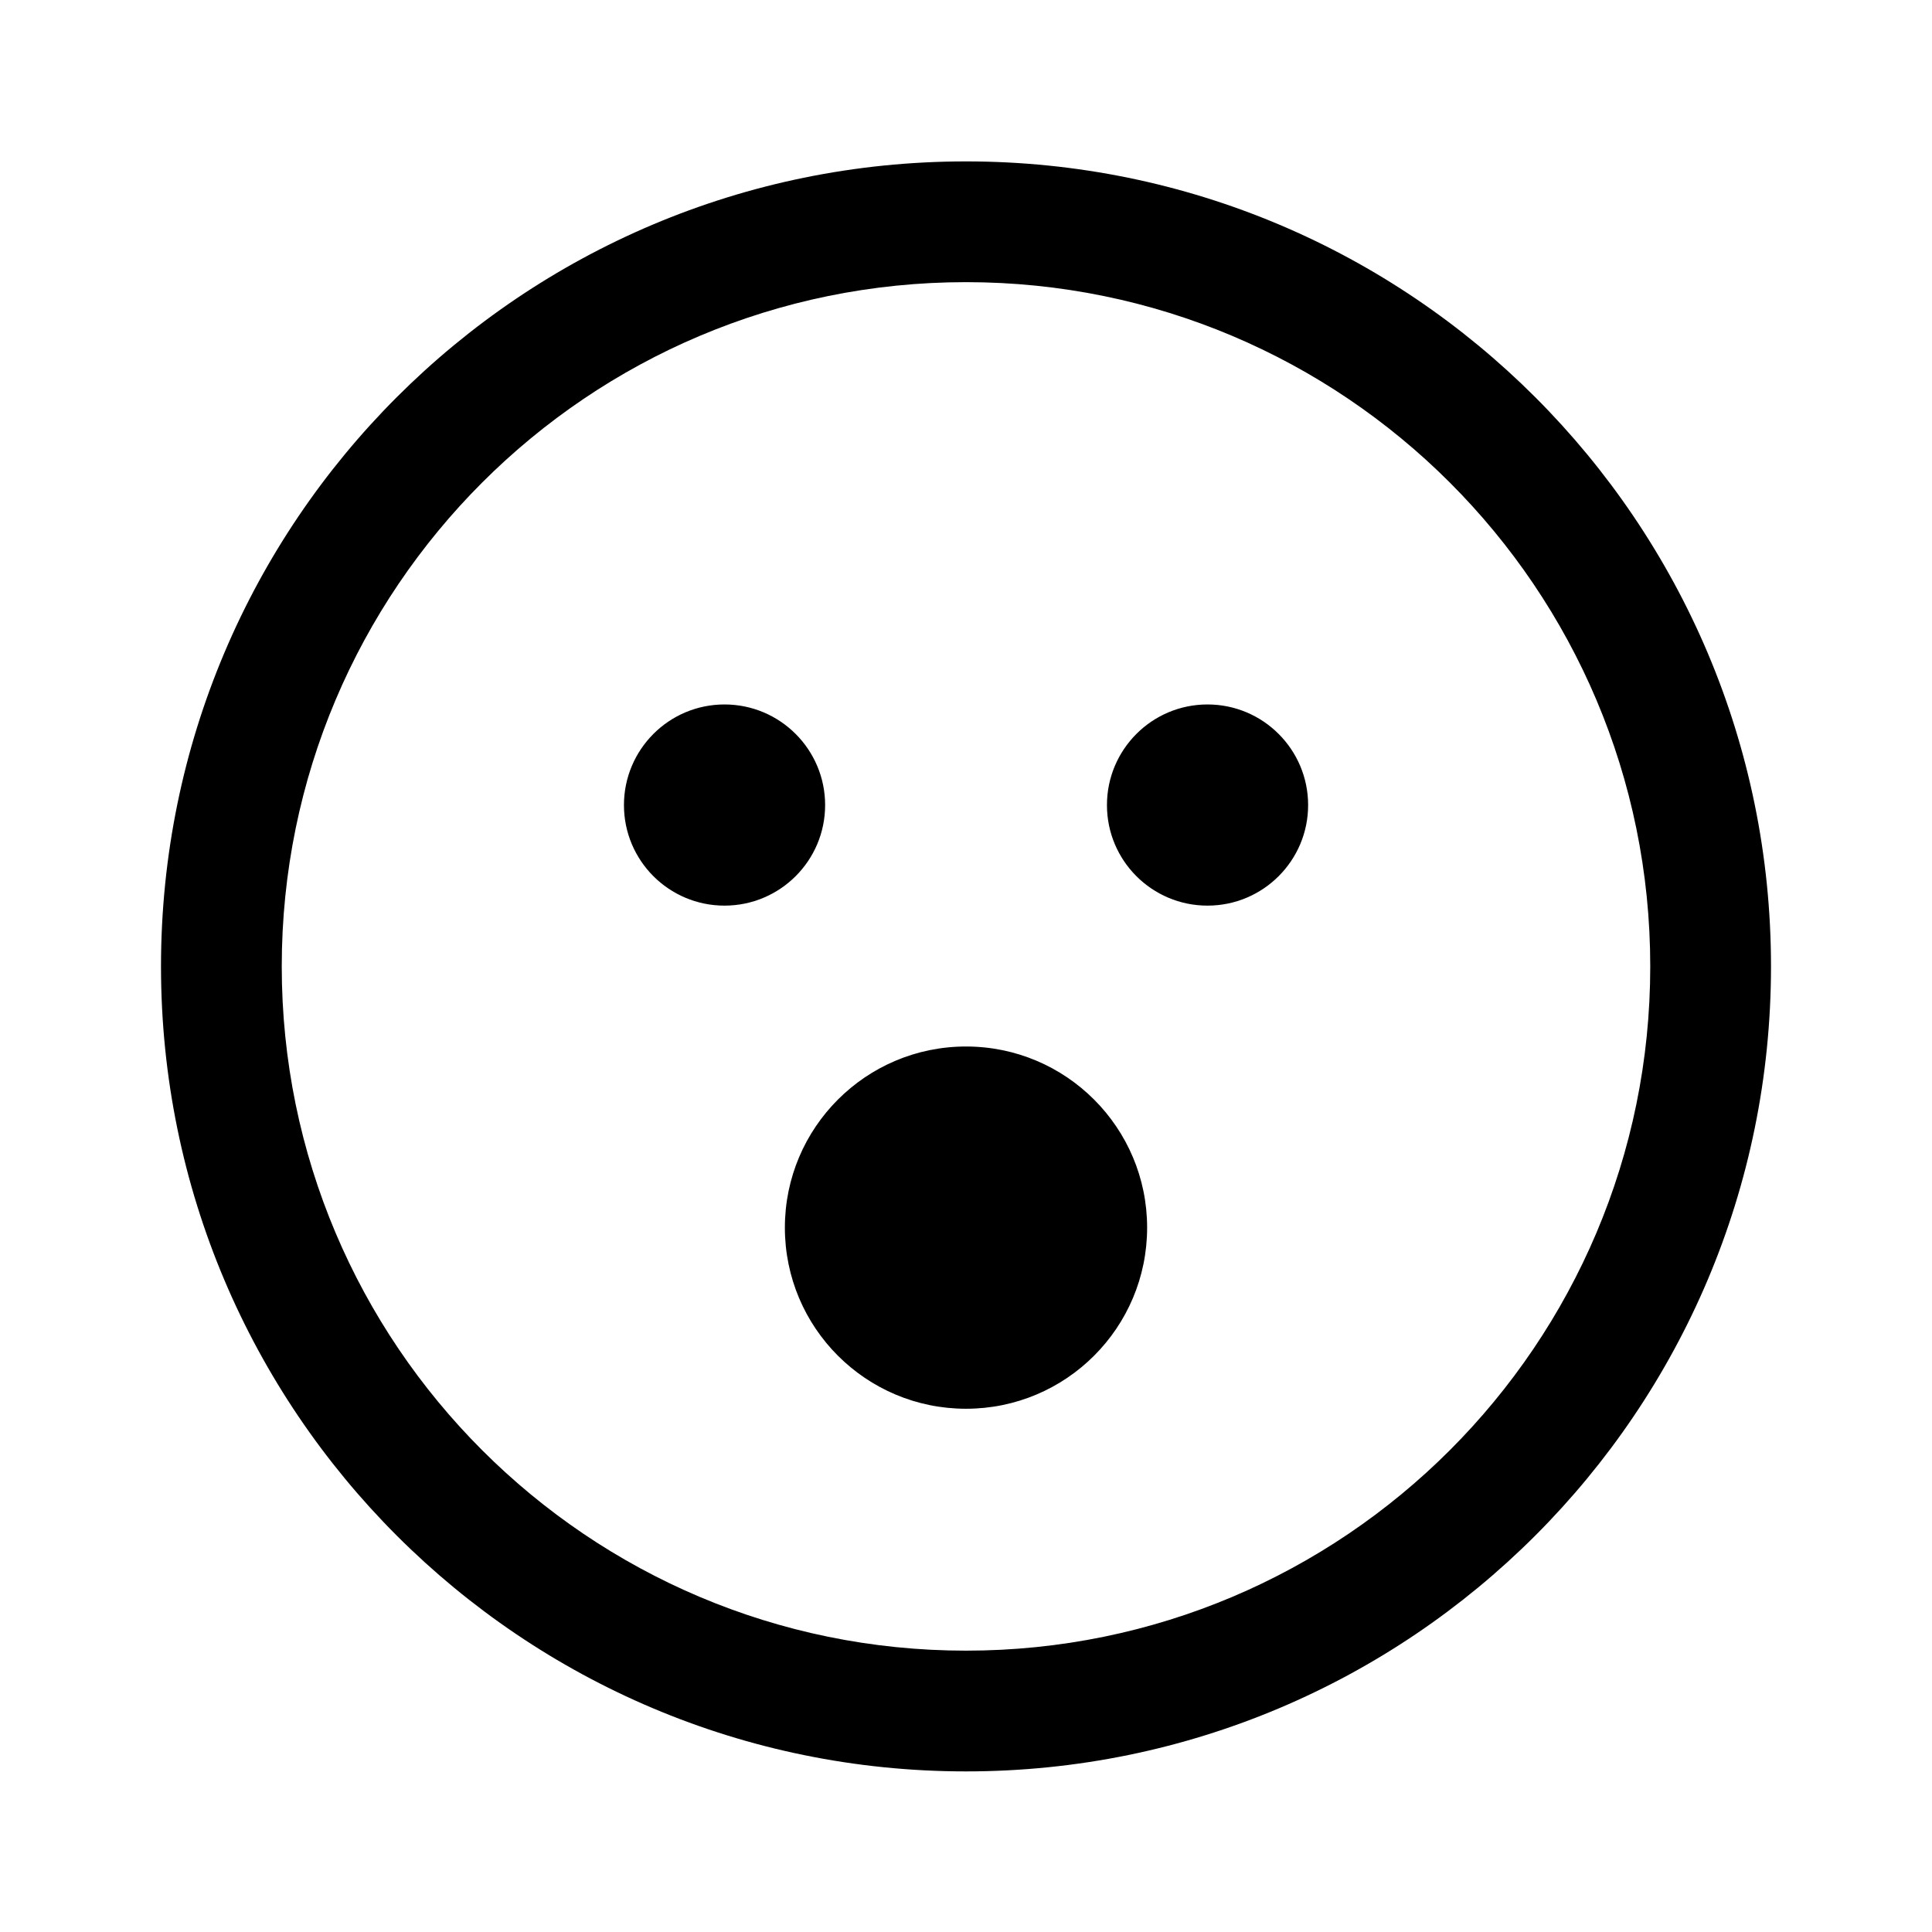 <svg width="24" height="24" viewBox="0 0 24 24" fill="none" xmlns="http://www.w3.org/2000/svg">
<path d="M12 2.005C17.523 2.005 22 6.482 22 12.005C22 17.528 17.523 22.005 12 22.005C6.477 22.005 2 17.528 2 12.005C2 6.482 6.477 2.005 12 2.005ZM12 3.505C7.306 3.505 3.5 7.31 3.5 12.005C3.5 16.699 7.306 20.505 12 20.505C16.694 20.505 20.5 16.699 20.5 12.005C20.5 7.31 16.694 3.505 12 3.505ZM12 13C13.243 13 14.25 14.008 14.25 15.25C14.25 16.493 13.243 17.5 12 17.5C10.757 17.5 9.75 16.493 9.75 15.25C9.75 14.008 10.757 13 12 13ZM9 8.751C9.69 8.751 10.25 9.311 10.25 10.001C10.25 10.691 9.69 11.25 9 11.25C8.31 11.25 7.751 10.691 7.751 10.001C7.751 9.311 8.31 8.751 9 8.751ZM15 8.751C15.69 8.751 16.25 9.311 16.25 10.001C16.25 10.691 15.69 11.25 15 11.25C14.31 11.25 13.751 10.691 13.751 10.001C13.751 9.311 14.31 8.751 15 8.751Z" fill="currentColor"/>
</svg>
